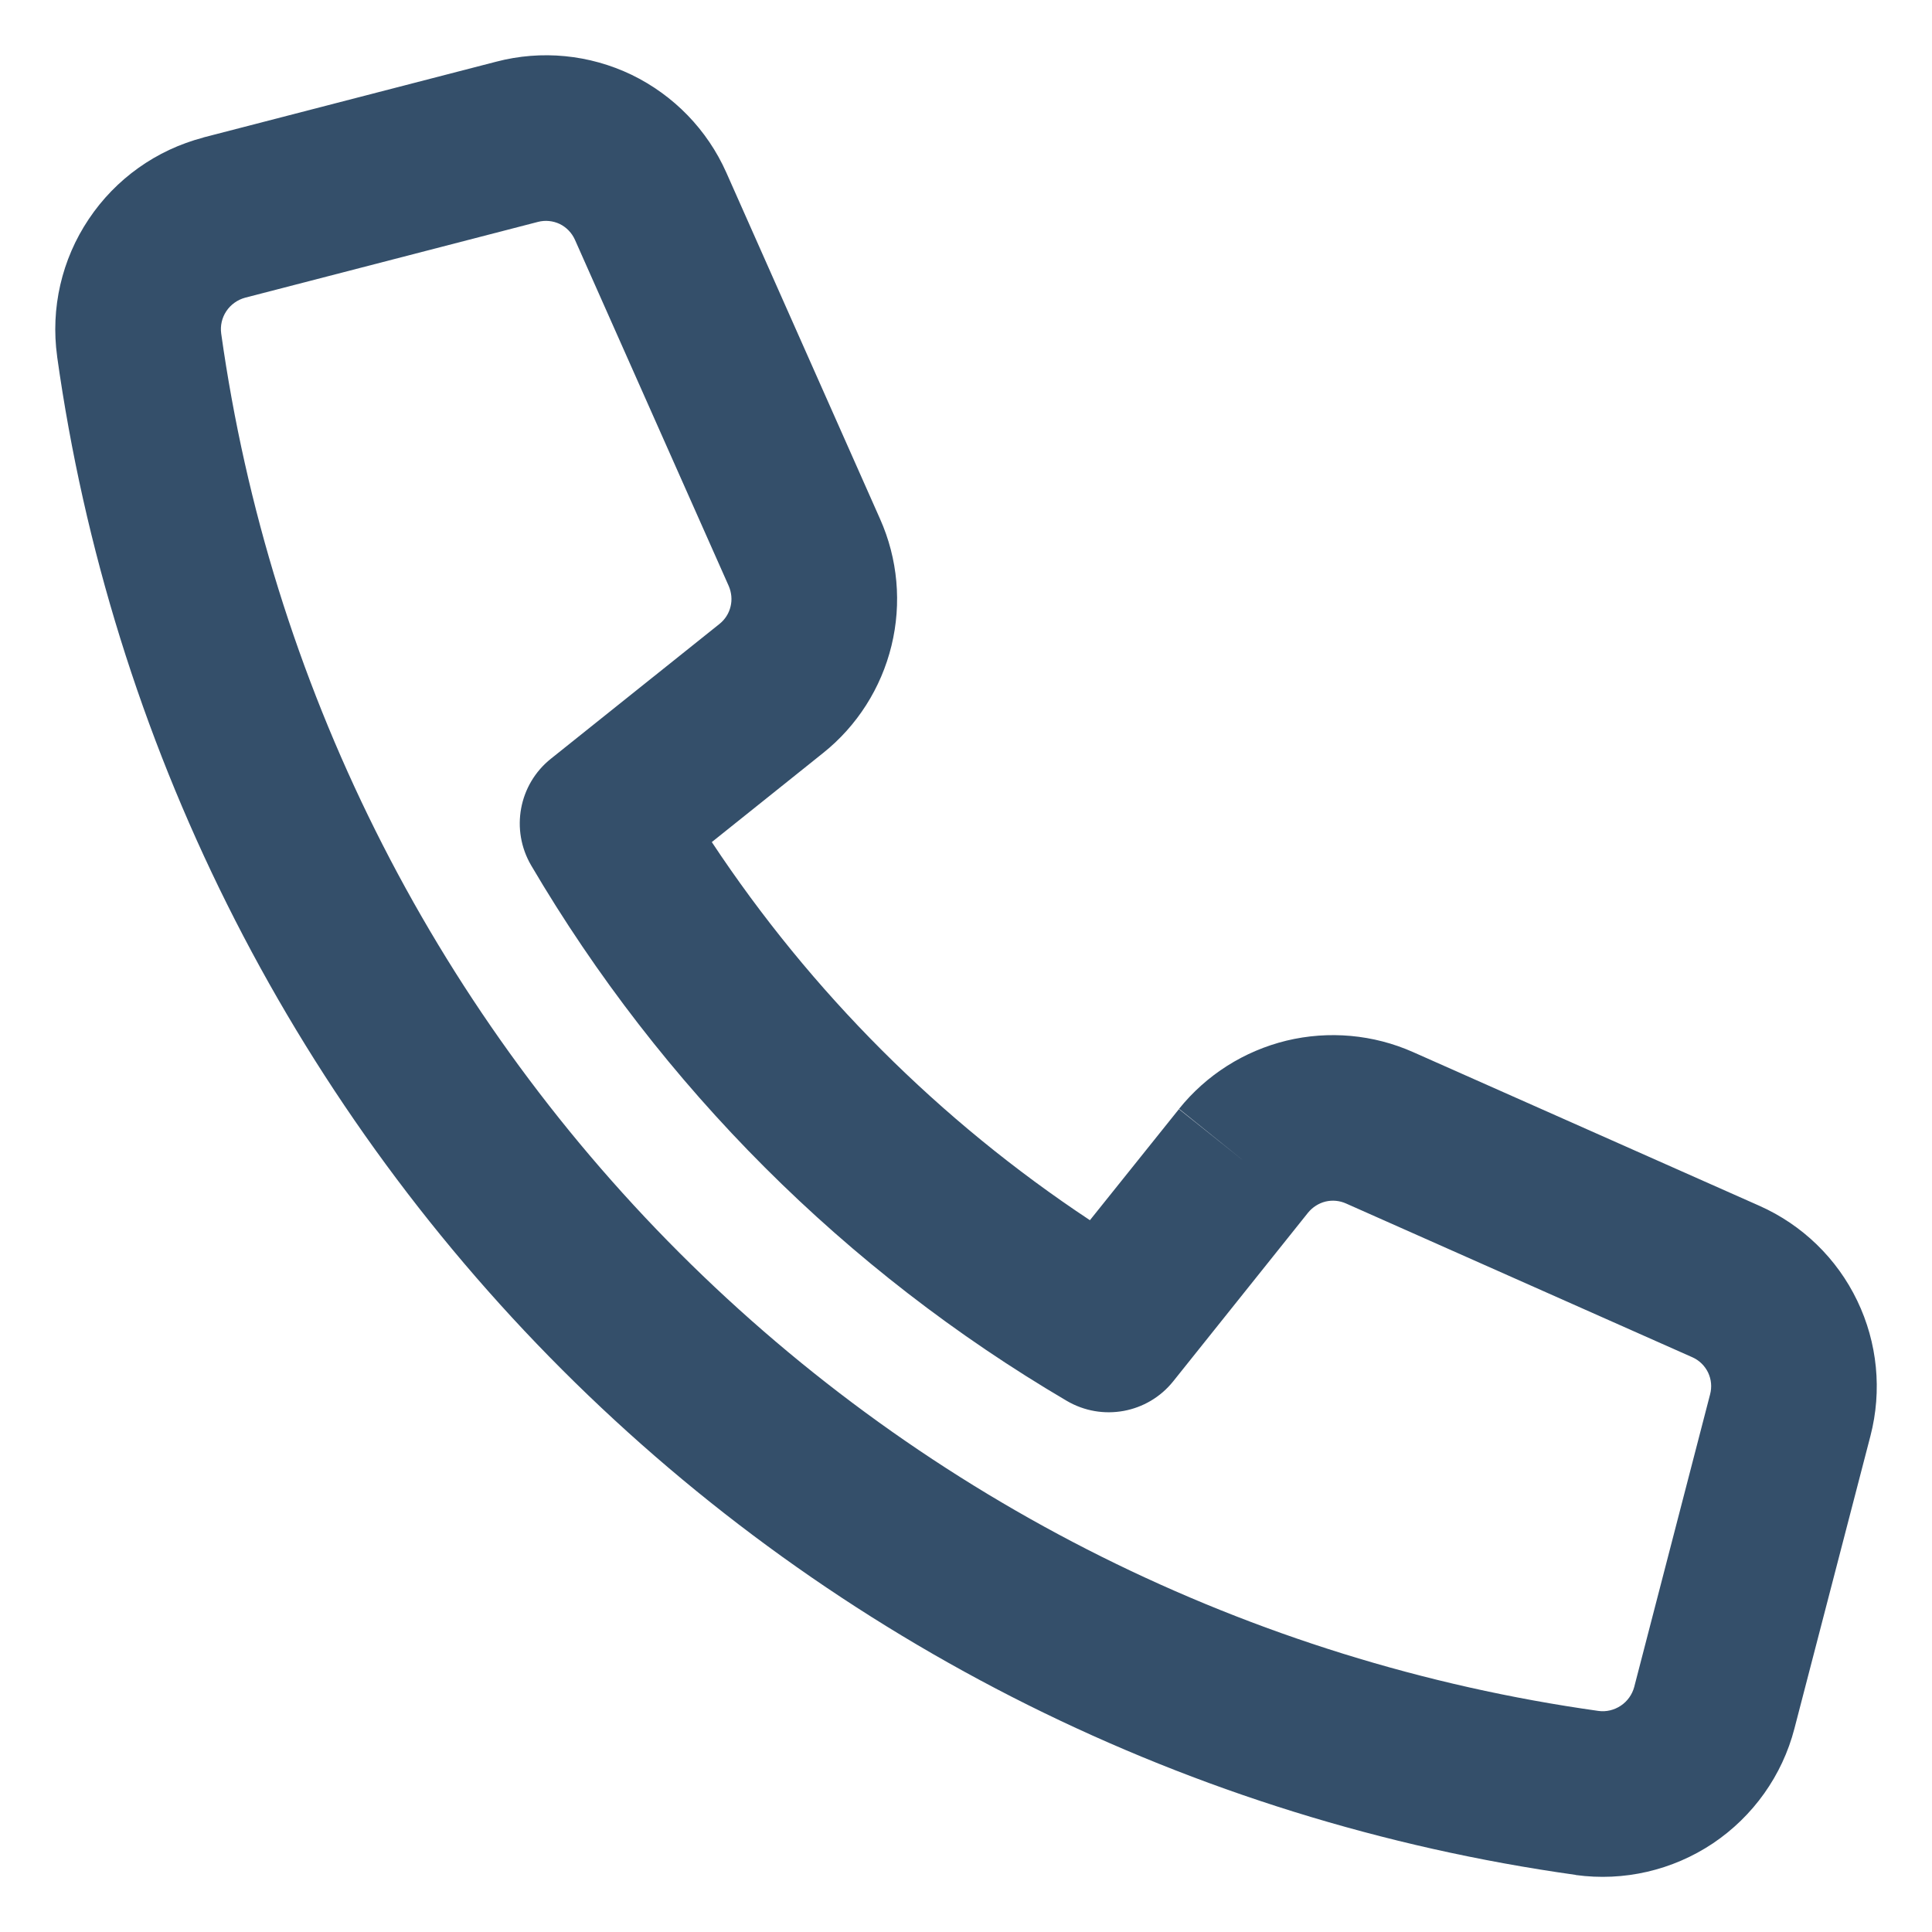 <svg width="14" height="14" viewBox="0 0 14 14" fill="none" xmlns="http://www.w3.org/2000/svg">
<path fill-rule="evenodd" clip-rule="evenodd" d="M3.596 0.447C3.924 0.361 4.271 0.395 4.577 0.542C4.882 0.69 5.125 0.94 5.263 1.25L6.377 3.76C6.377 3.76 6.377 3.76 6.377 3.76C6.506 4.049 6.535 4.372 6.46 4.679C6.385 4.986 6.211 5.26 5.964 5.457L5.158 6.102C5.878 7.19 6.81 8.122 7.898 8.842L8.543 8.037L9.011 8.411L8.544 8.035C8.742 7.789 9.015 7.616 9.322 7.541C9.629 7.467 9.952 7.496 10.24 7.624L12.75 8.738C13.06 8.876 13.311 9.119 13.458 9.425C13.605 9.73 13.639 10.077 13.554 10.405C13.554 10.405 13.554 10.405 13.554 10.405L13.003 12.526C12.915 12.866 12.704 13.162 12.412 13.358C12.12 13.553 11.766 13.635 11.418 13.587L11.417 13.586C8.637 13.196 6.059 11.911 4.074 9.926C2.089 7.941 0.804 5.364 0.414 2.584L0.414 2.582C0.366 2.234 0.447 1.88 0.643 1.588C0.838 1.296 1.133 1.086 1.473 0.997L1.474 0.996L3.596 0.447C3.596 0.447 3.596 0.447 3.596 0.447ZM9.479 8.787C9.479 8.788 9.479 8.787 9.479 8.787L8.502 10.009C8.316 10.242 7.987 10.302 7.73 10.151C6.127 9.209 4.791 7.874 3.849 6.271C3.698 6.013 3.759 5.684 3.992 5.498L5.214 4.521C5.254 4.489 5.282 4.445 5.294 4.395C5.306 4.346 5.301 4.294 5.281 4.247L4.166 1.737C4.144 1.688 4.105 1.647 4.056 1.623C4.007 1.6 3.951 1.594 3.898 1.608L1.777 2.157C1.777 2.157 1.777 2.157 1.777 2.157C1.721 2.172 1.672 2.207 1.64 2.255C1.608 2.303 1.595 2.361 1.603 2.418C1.957 4.939 3.122 7.277 4.923 9.078C6.723 10.878 9.061 12.044 11.583 12.398C11.639 12.406 11.697 12.392 11.745 12.36C11.793 12.328 11.827 12.28 11.842 12.225C11.842 12.224 11.842 12.225 11.842 12.225L12.392 10.104C12.406 10.051 12.401 9.995 12.377 9.945C12.353 9.896 12.313 9.857 12.263 9.835M12.263 9.835L9.754 8.721C9.754 8.721 9.754 8.721 9.754 8.721C9.707 8.7 9.655 8.695 9.605 8.707C9.556 8.719 9.511 8.748 9.479 8.787" fill="#344F6A"/>
</svg>
